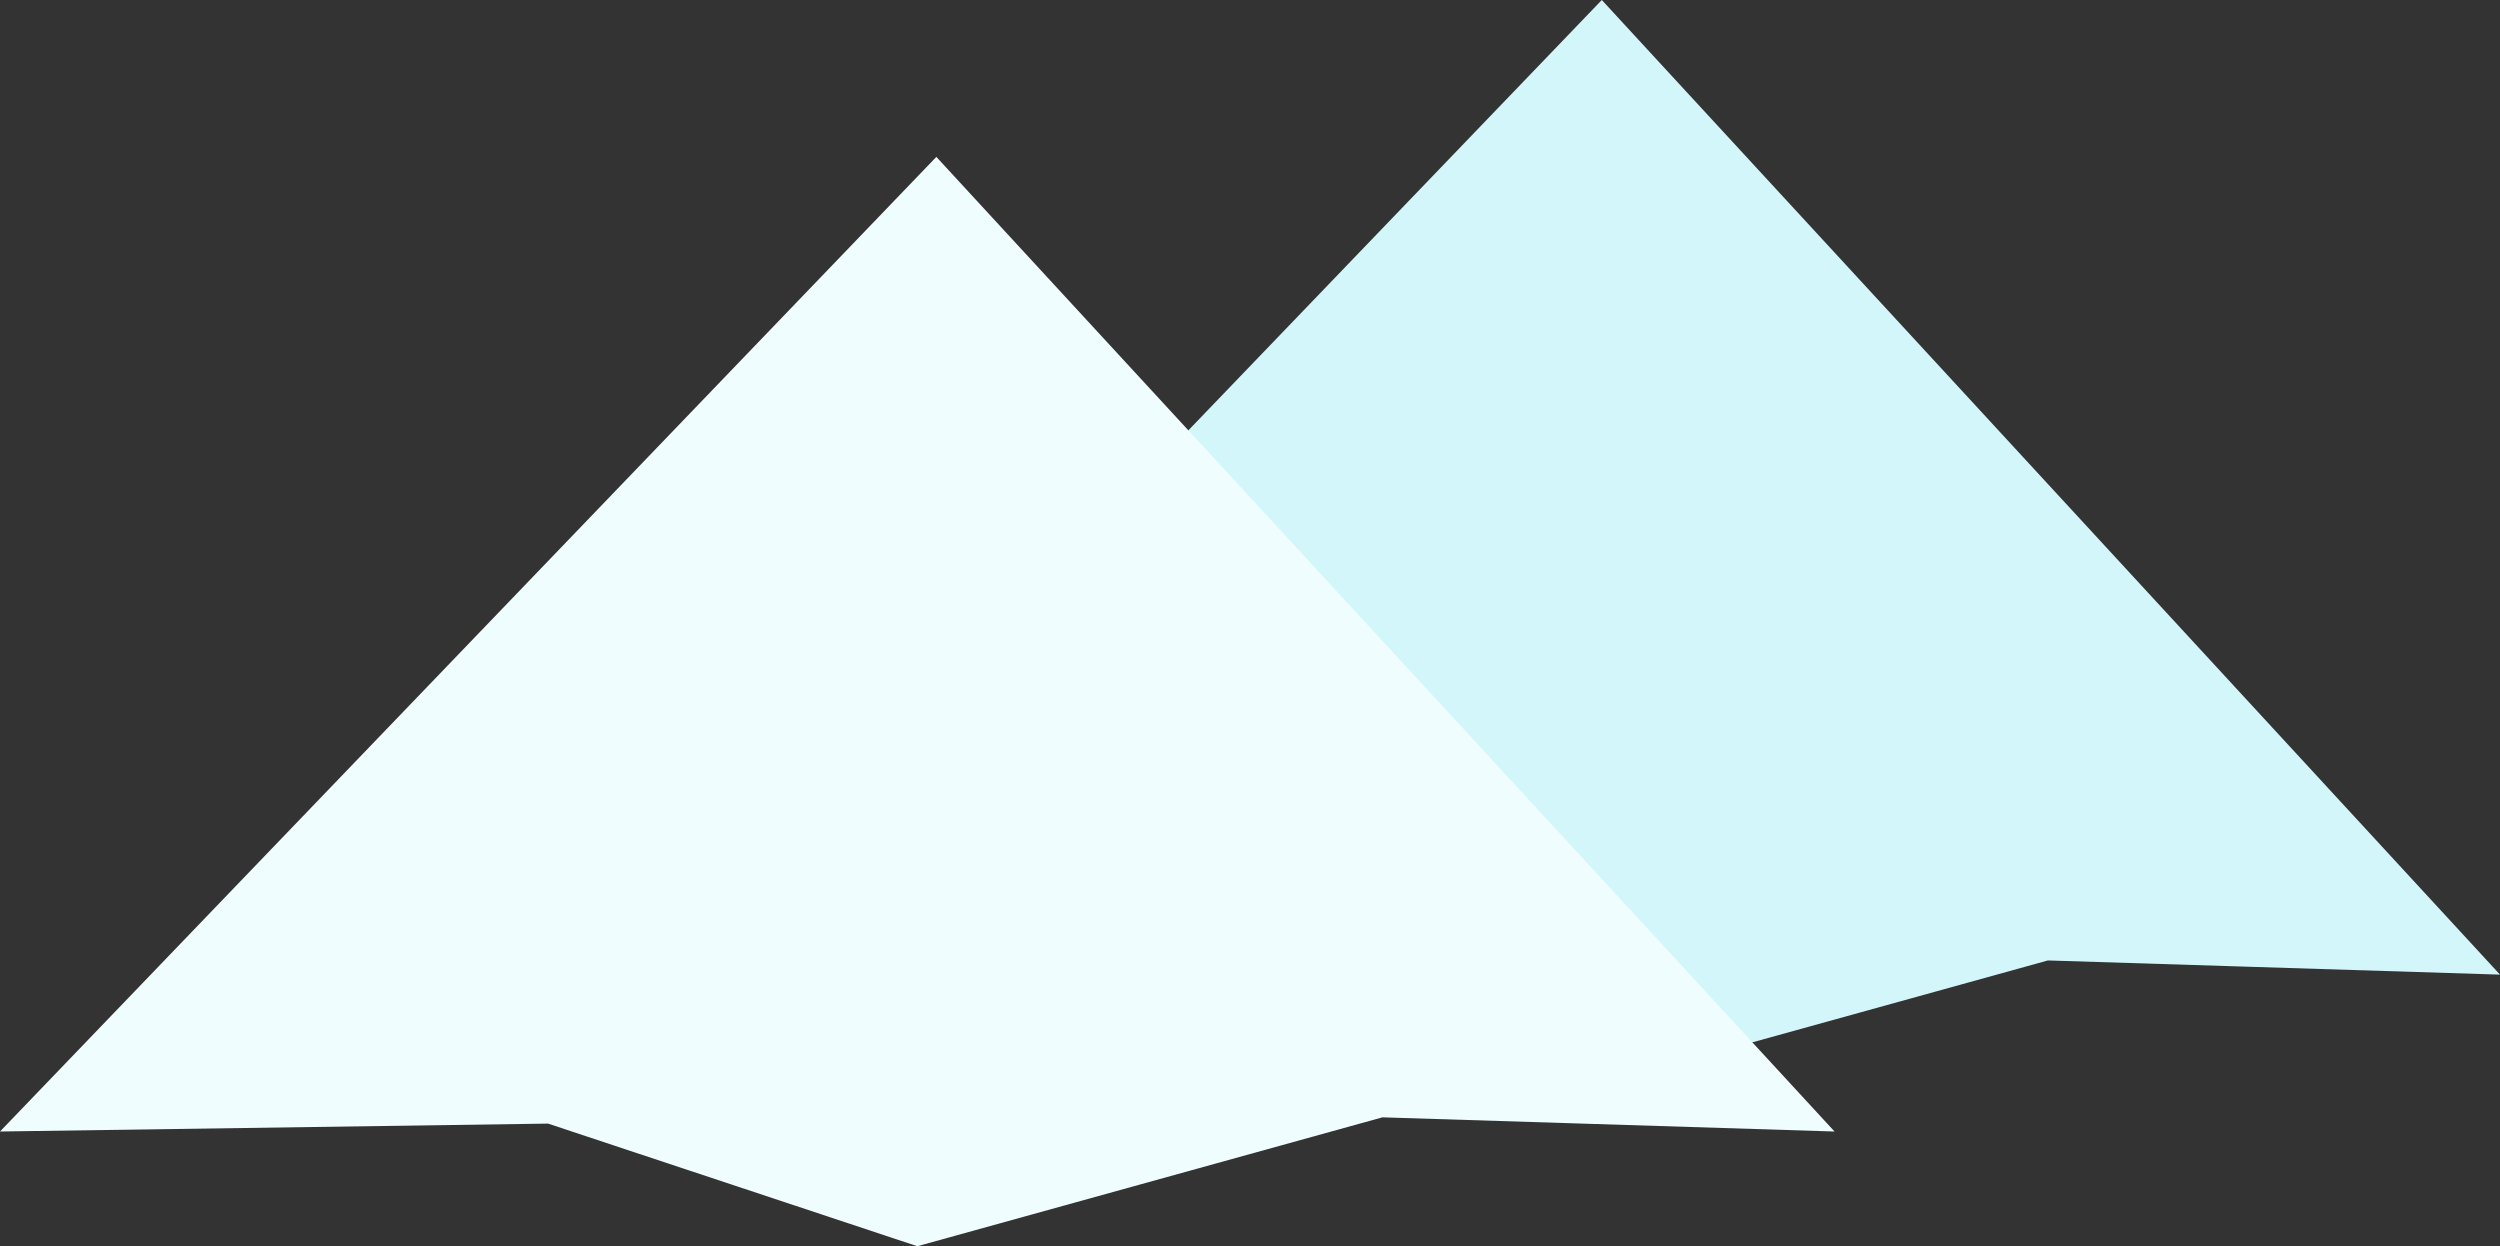 <svg version="1.1" xmlns="http://www.w3.org/2000/svg" xmlns:xlink="http://www.w3.org/1999/xlink" width="21.162" height="10.548"><rect width="100%" height="100%" fill="#333333" stroke="none"/><g transform="translate(-230.126,-174.062)"><g data-paper-data="{&quot;isPaintingLayer&quot;:true}" fill="none" fill-rule="nonzero" stroke="none" stroke-width="0" stroke-linecap="butt" stroke-linejoin="miter" stroke-miterlimit="10" stroke-dasharray="" stroke-dashoffset="0" font-family="none" font-weight="none" font-size="none" text-anchor="none" style="mix-blend-mode: normal"><path d="M243.685,174.062l7.603,8.25l-3.827,-0.12l-3.937,1.091l-3.126,-1.038l-4.639,0.067z" data-paper-data="{&quot;origPos&quot;:null,&quot;origRot&quot;:0}" fill="#d3f6fb"/><path d="M238.052,175.39l7.603,8.25l-3.827,-0.12l-3.937,1.091l-3.126,-1.038l-4.639,0.067z" data-paper-data="{&quot;origPos&quot;:null,&quot;origRot&quot;:0}" fill="#f0fdff"/></g></g></svg>